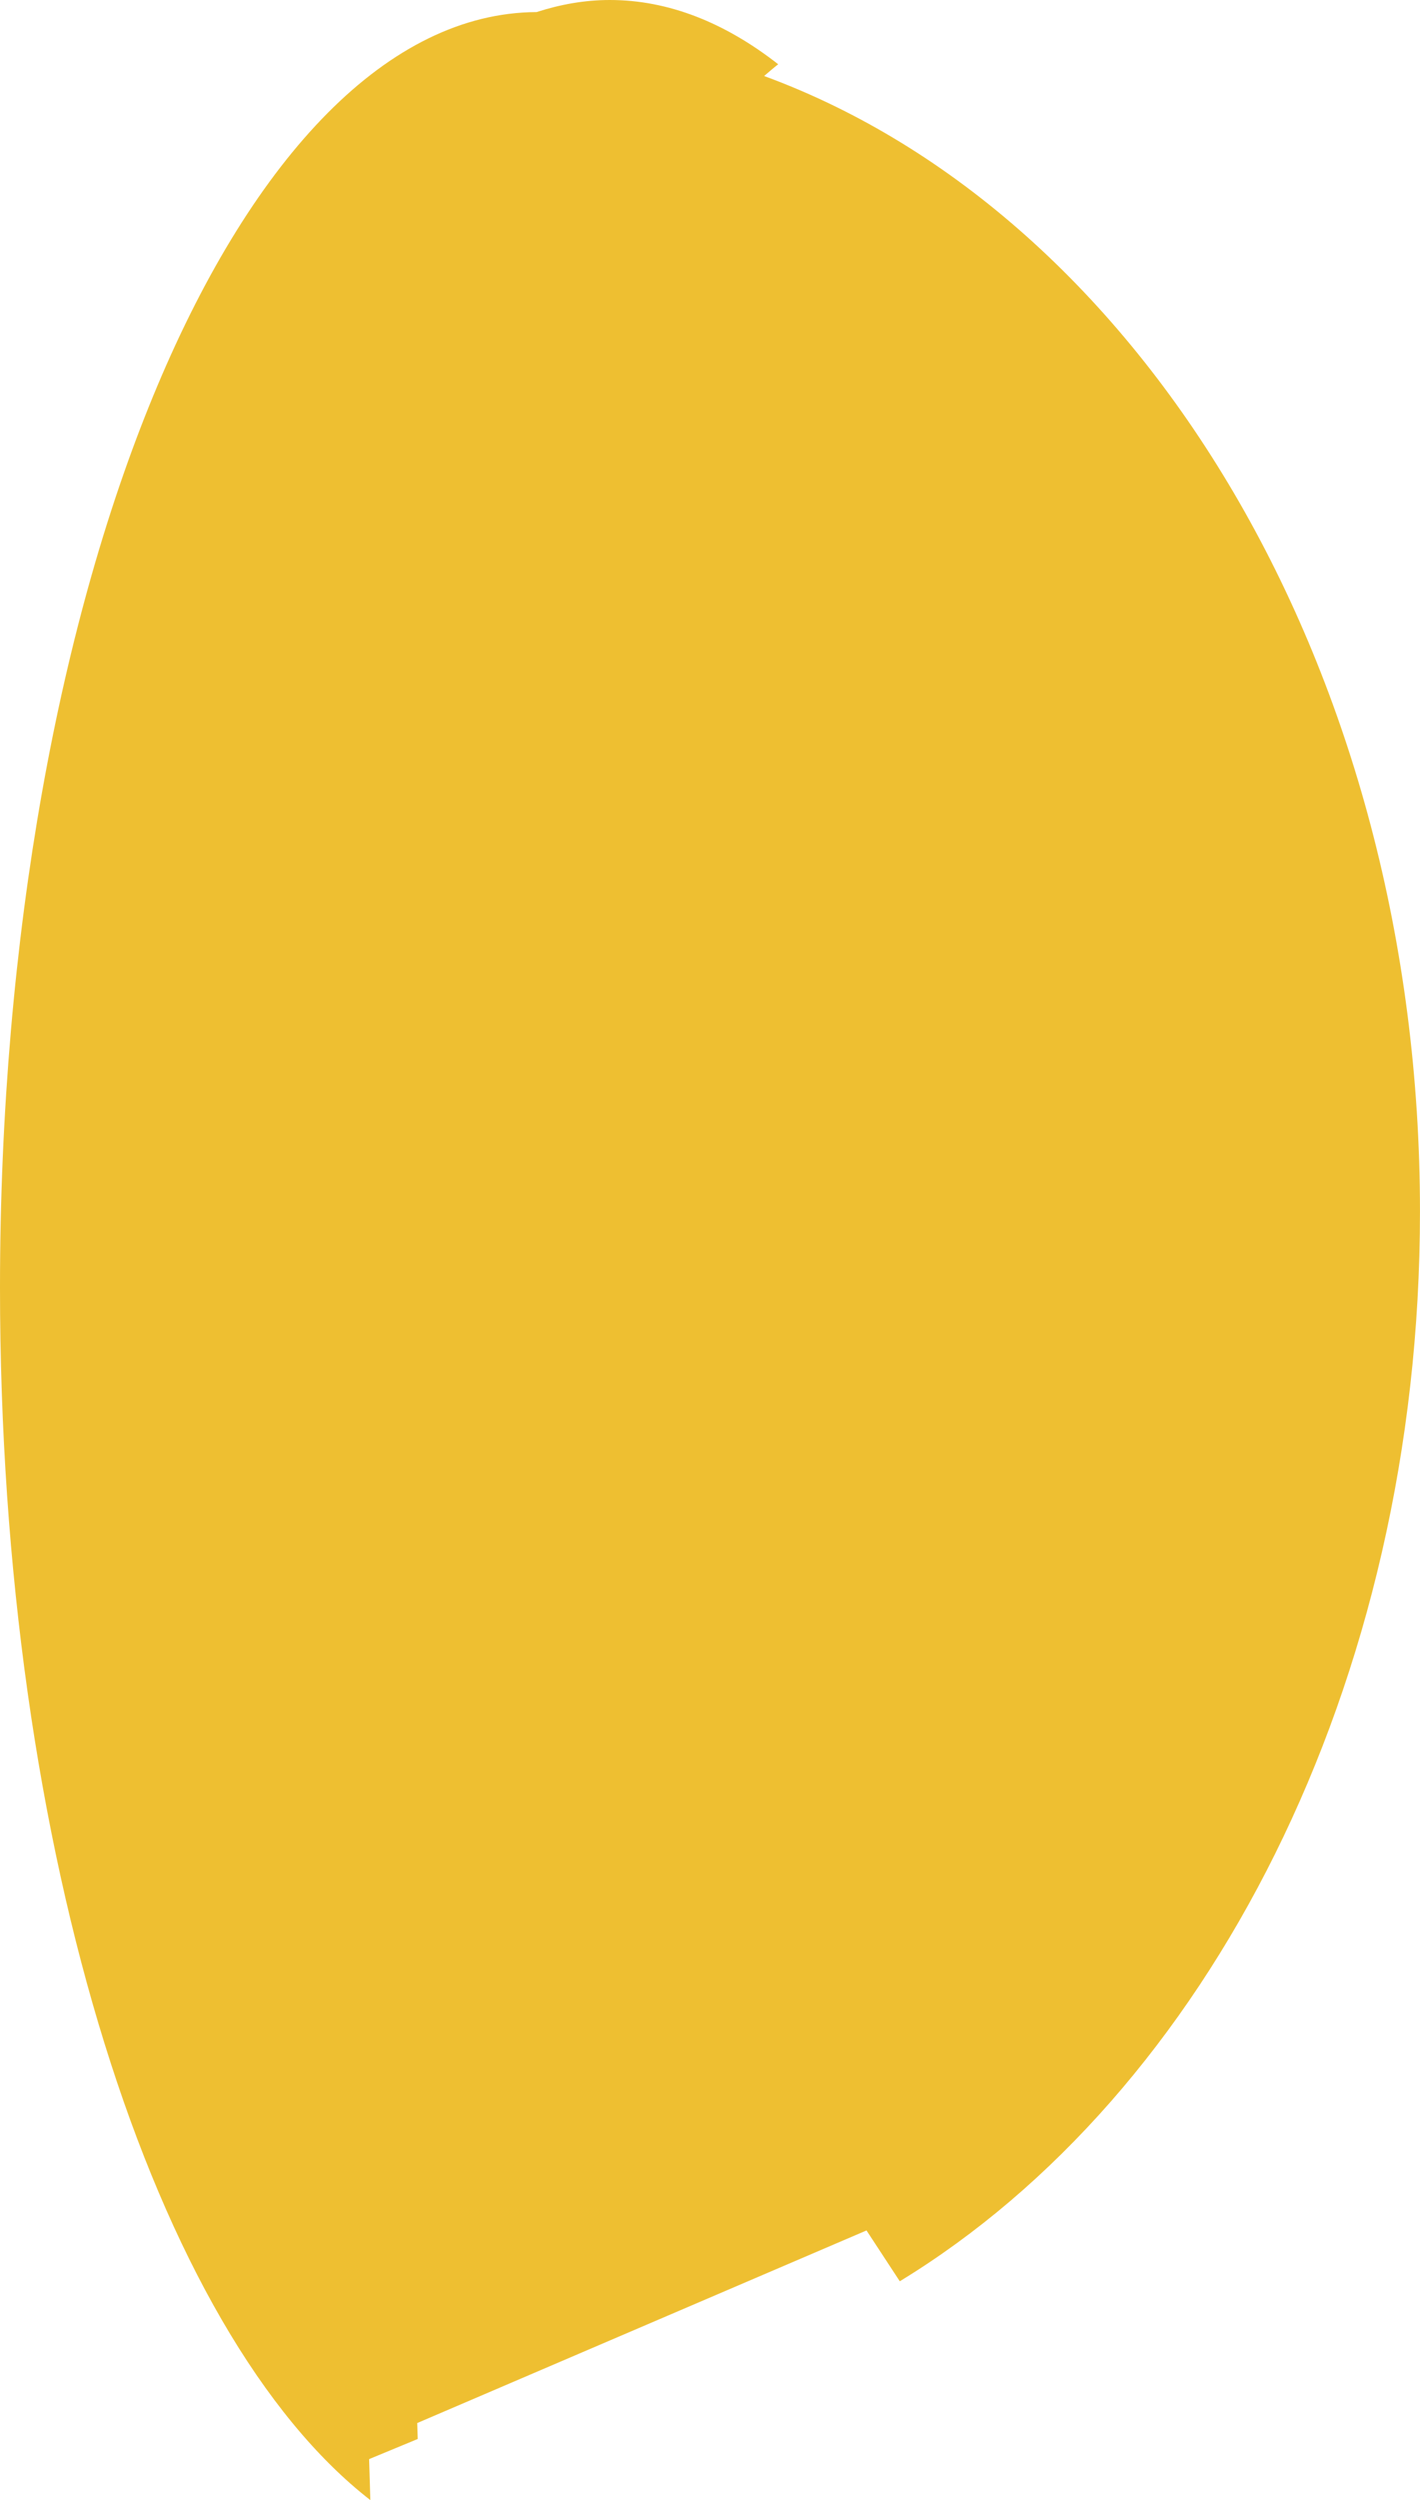 <?xml version="1.0" encoding="utf-8"?>
<!-- Generator: Adobe Illustrator 17.0.0, SVG Export Plug-In . SVG Version: 6.00 Build 0)  -->
<!DOCTYPE svg PUBLIC "-//W3C//DTD SVG 1.1 Basic//EN" "http://www.w3.org/Graphics/SVG/1.1/DTD/svg11-basic.dtd">
<svg version="1.1" baseProfile="basic" id="Слой_1"
	 xmlns="http://www.w3.org/2000/svg" xmlns:xlink="http://www.w3.org/1999/xlink" x="0px" y="0px" width="48.418px"
	 height="85.239px" viewBox="0 0 48.418 85.239" xml:space="preserve">
<path fill="#EEBF31" d="M12.586,83.841l1.657-0.686l-0.016-0.544l15.318-6.566l1.135,1.733
	c10.474-6.388,17.737-20.313,17.737-36.471c0-18.445-9.464-33.976-22.363-38.715c0.159-0.137,0.318-0.274,0.48-0.401
	C24.727,0.777,22.8,0,20.792,0c-0.847,0-1.68,0.148-2.496,0.412C8.188,0.457,0,19.911,0,43.902C0,63.2,5.297,79.549,12.628,85.239
	L12.586,83.841z"/>
</svg>
